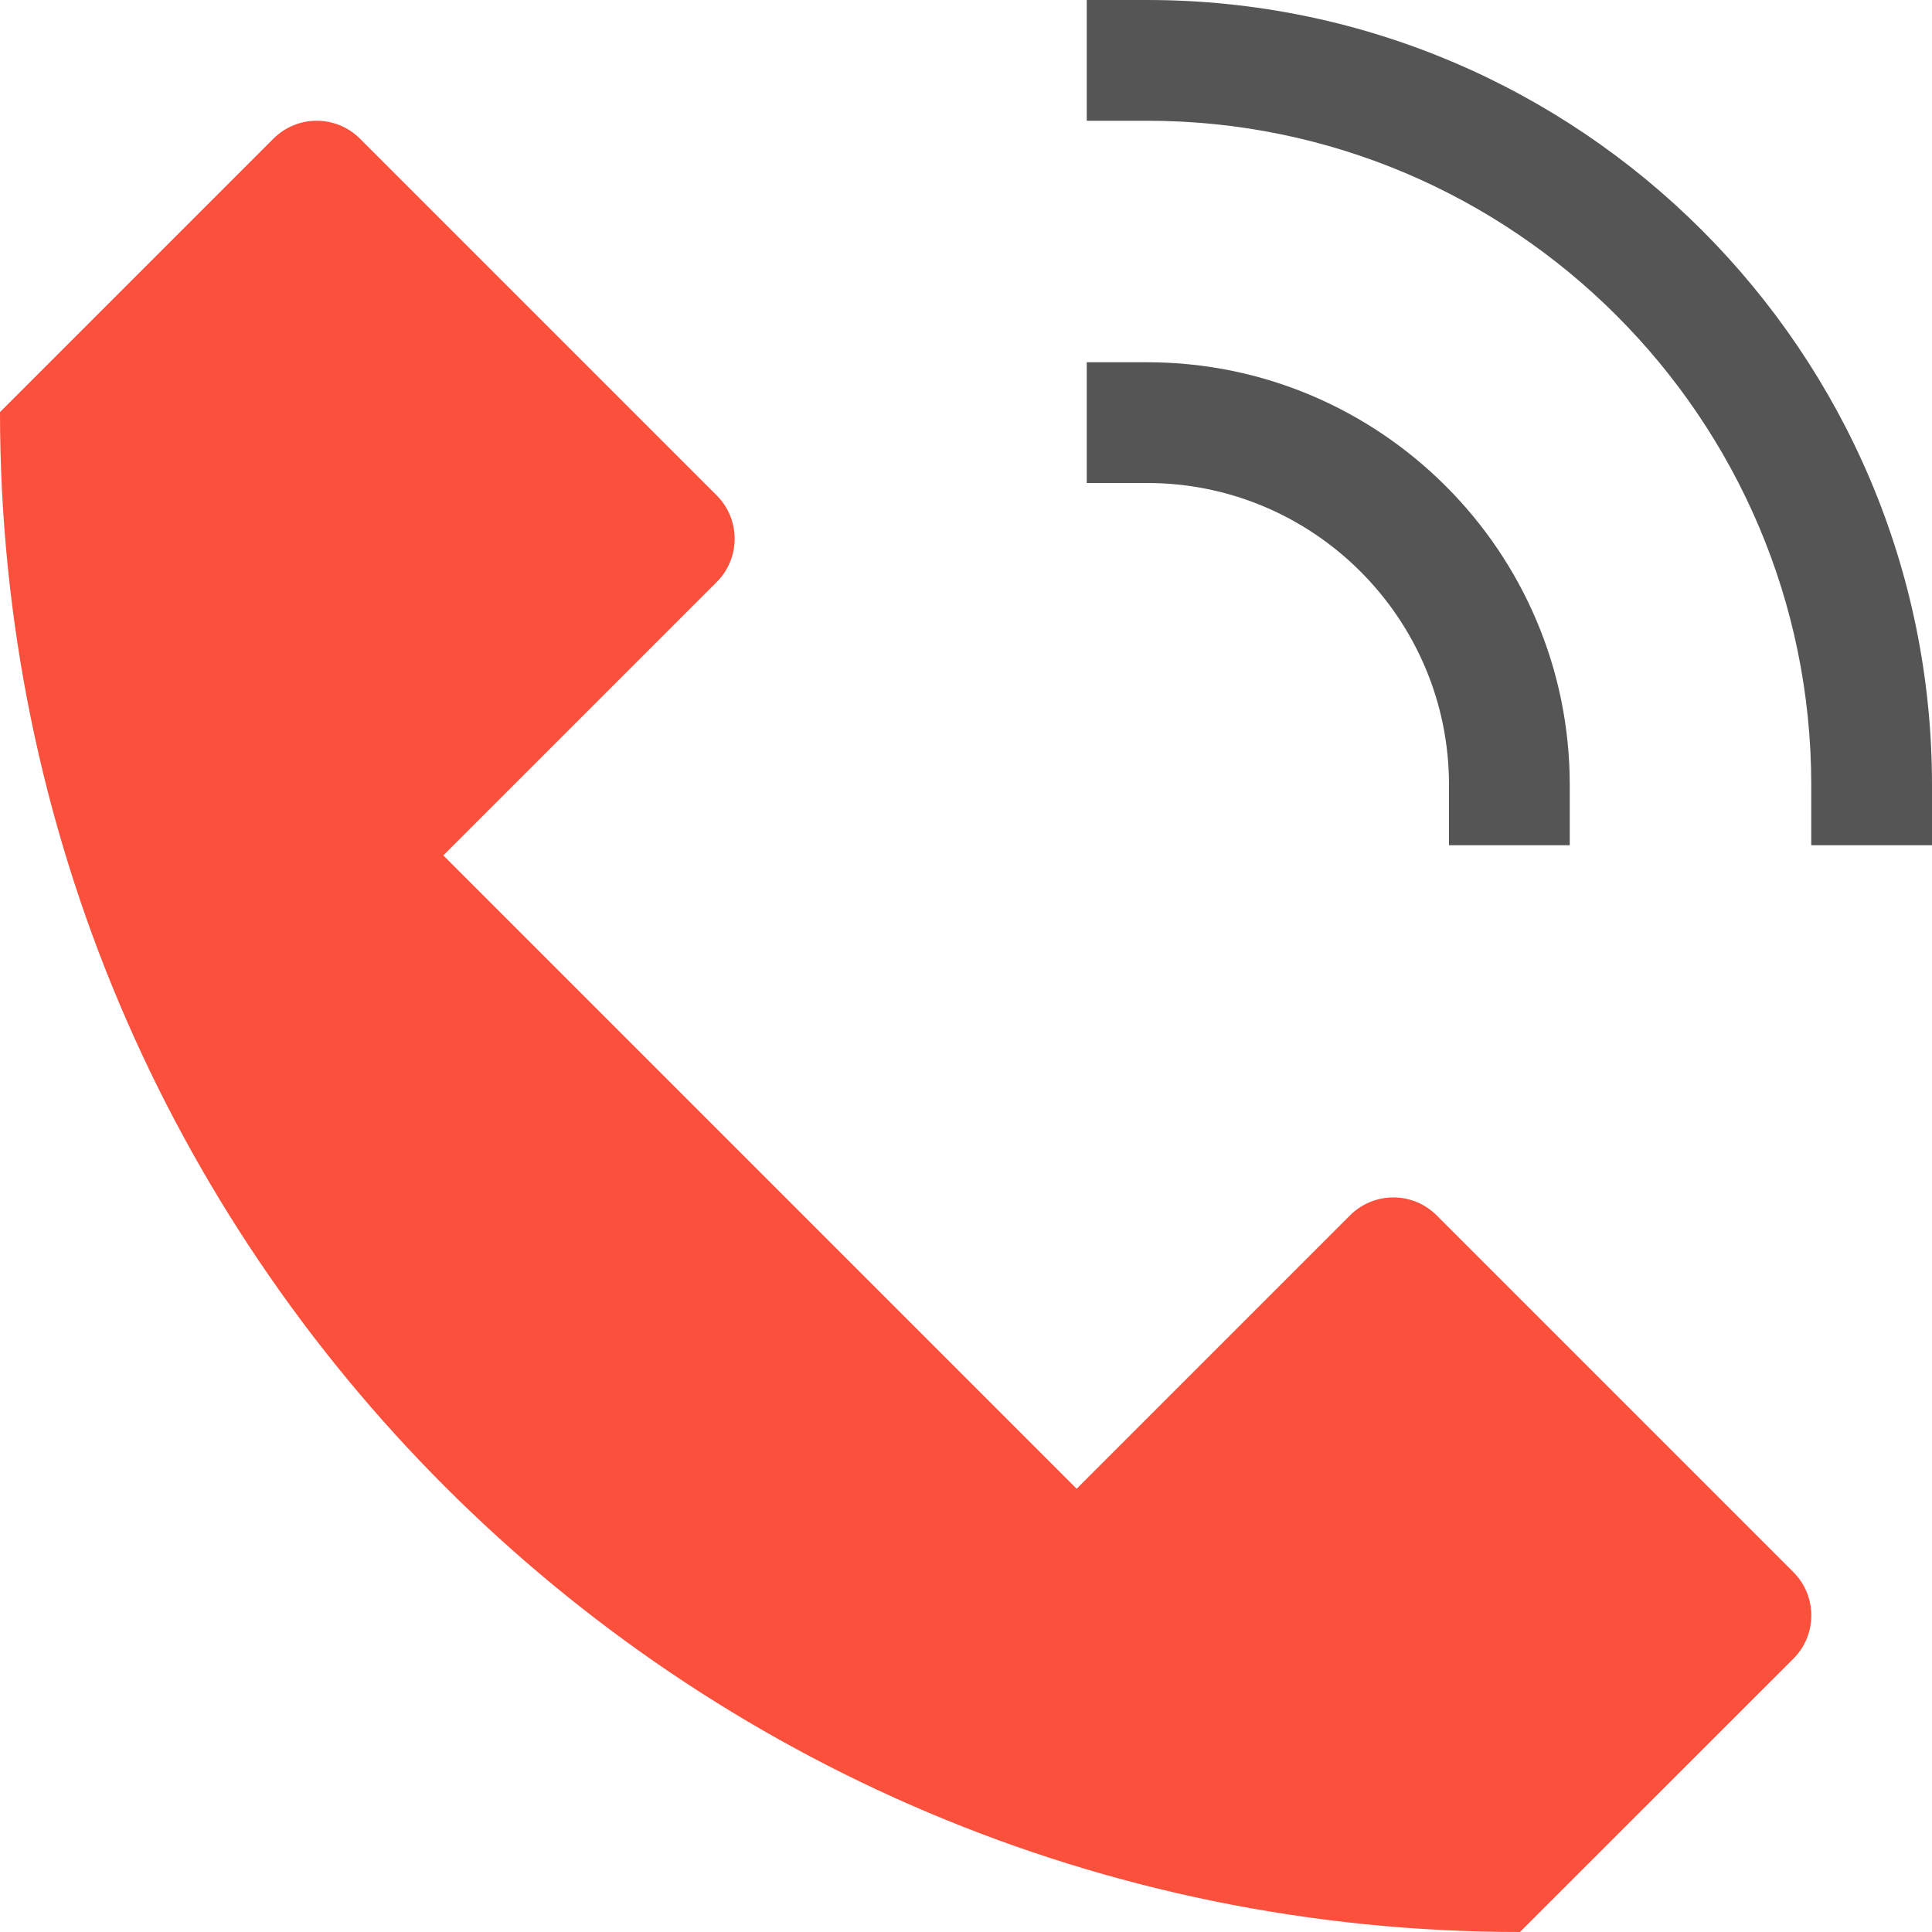 <svg version="1.1" xmlns="http://www.w3.org/2000/svg" xmlns:xlink="http://www.w3.org/1999/xlink" x="0px" y="0px" viewBox="0 0 32 32" xml:space="preserve" width="32" height="32"><g class="nc-icon-wrapper" fill="#fb503b"><path data-color="color-2" fill="#555555" d="M32,14h-2v-1c0-6.065-4.935-11-11-11h-1V0h1c7.168,0,13,5.832,13,13V14z"></path> <path data-color="color-2" fill="#555555" d="M26,14h-2v-1c0-2.757-2.243-5-5-5h-1V6h1c3.86,0,7,3.14,7,7V14z"></path> <path fill="#fb503b" d="M25.175,32C11.271,32,0,20.729,0,6.825l4.528-4.528c0.396-0.396,1.038-0.396,1.434,0l5.909,5.909 c0.396,0.396,0.396,1.038,0,1.434l-4.528,4.528l10.49,10.49l4.528-4.528c0.396-0.396,1.038-0.396,1.434,0l5.909,5.909 c0.396,0.396,0.396,1.038,0,1.434L25.175,32z"></path></g></svg>
